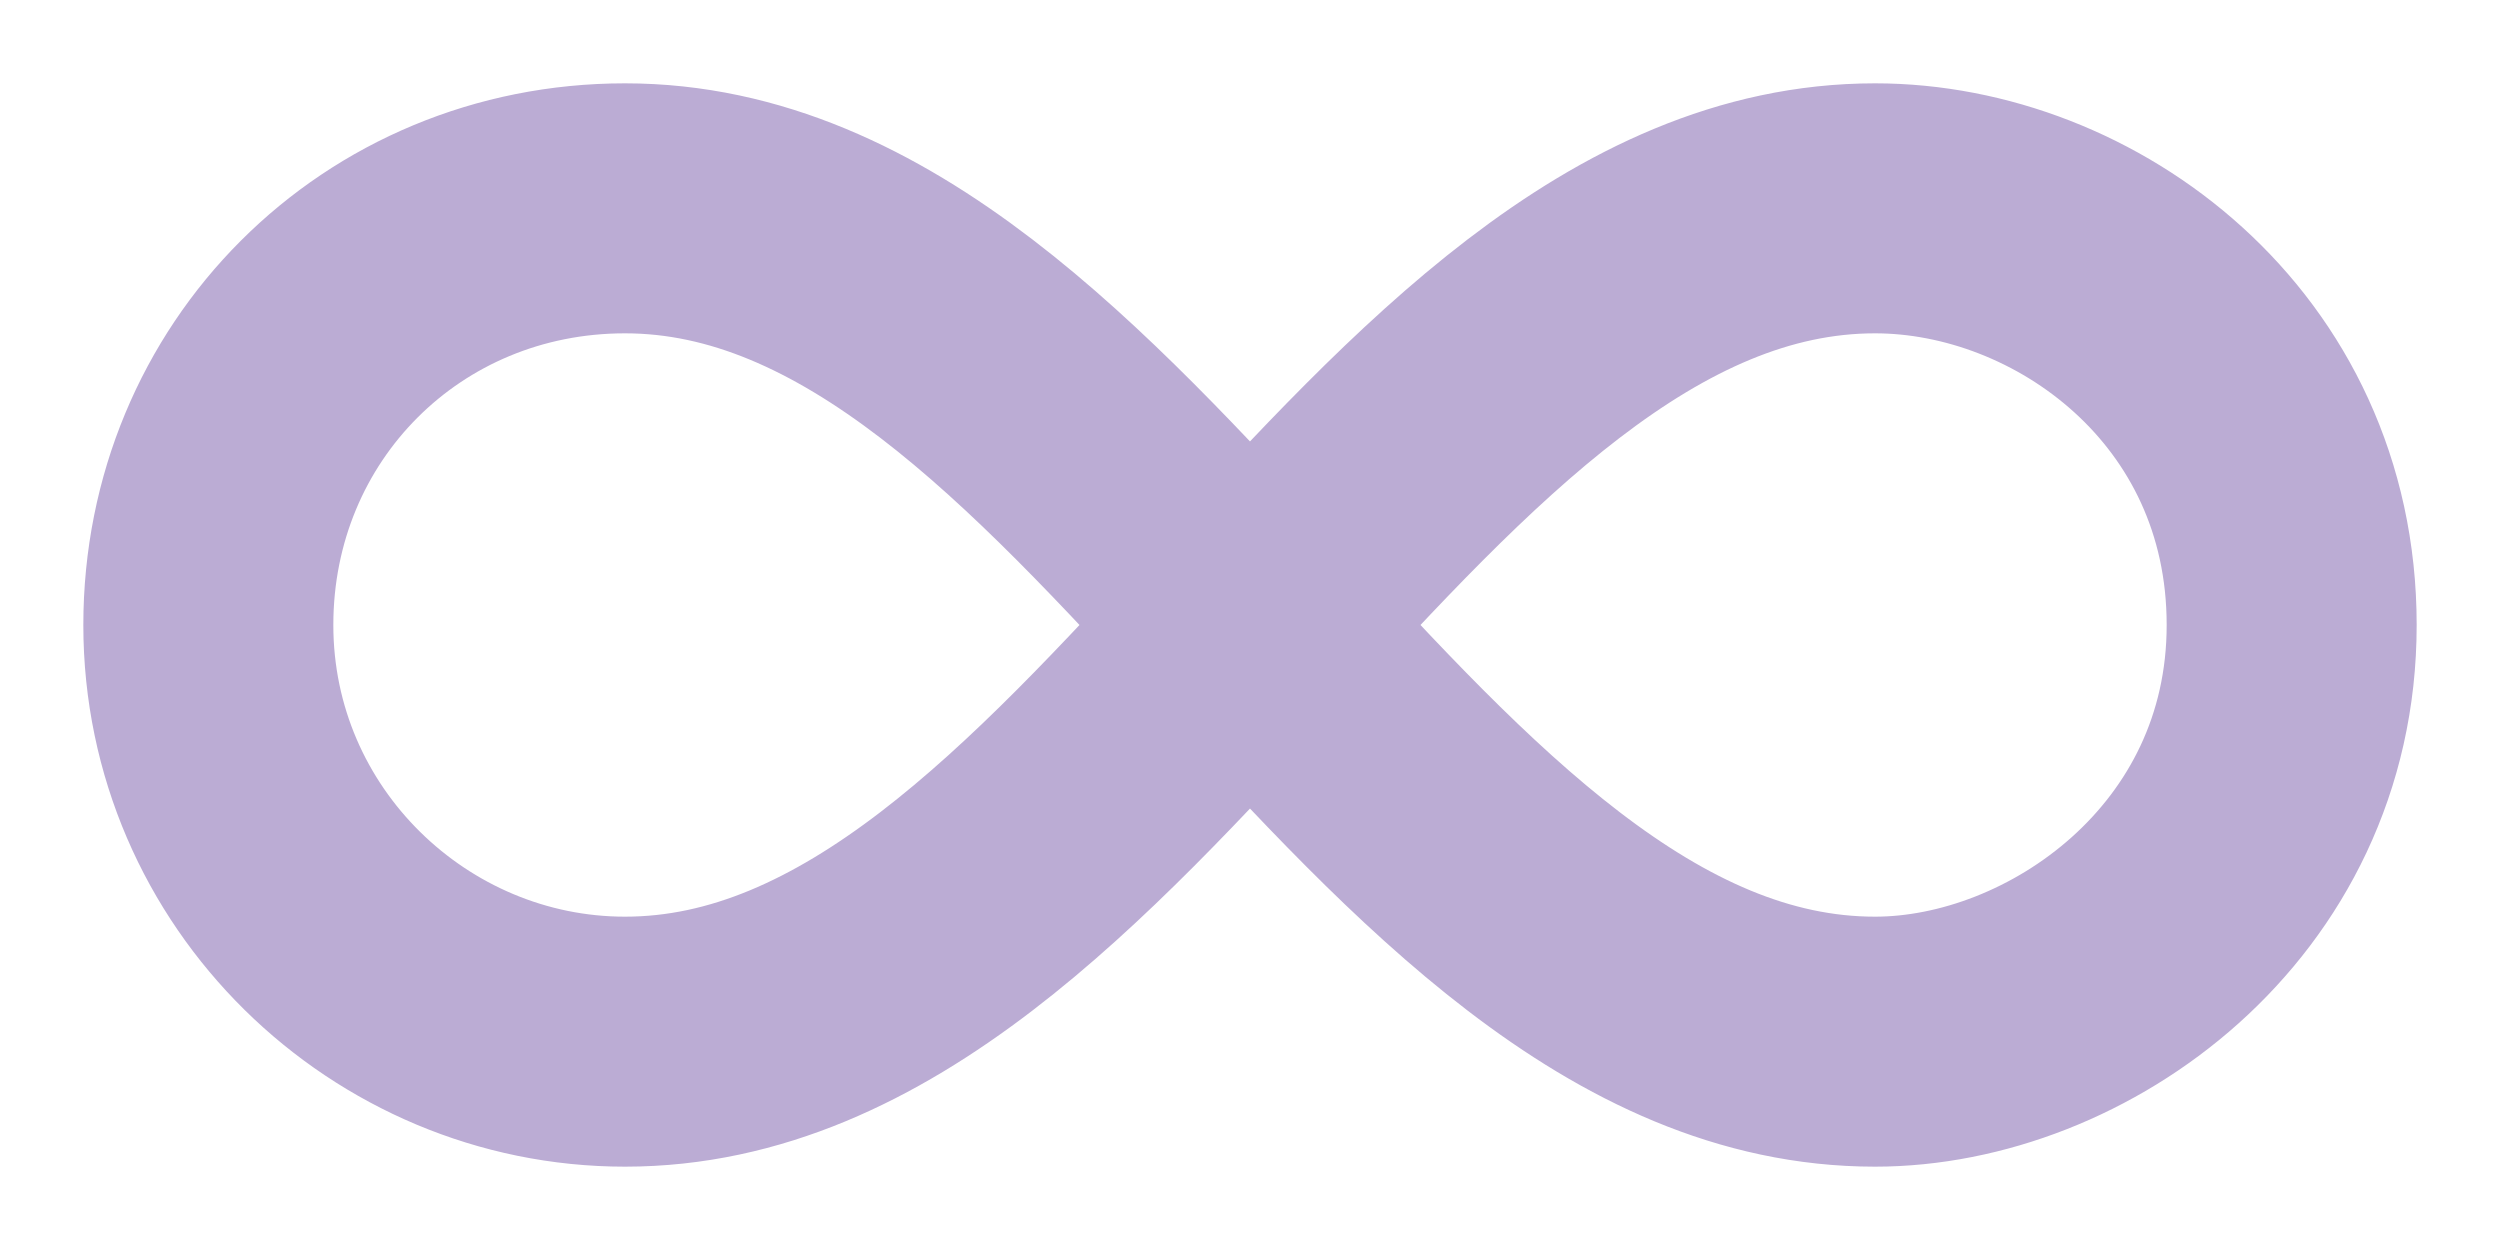 <?xml version="1.0" encoding="UTF-8" standalone="no"?>
<!DOCTYPE svg PUBLIC "-//W3C//DTD SVG 1.1//EN" "http://www.w3.org/Graphics/SVG/1.1/DTD/svg11.dtd">
<svg width="100%" height="100%" viewBox="0 0 300 150" version="1.1" xmlns="http://www.w3.org/2000/svg" xmlns:xlink="http://www.w3.org/1999/xlink" xml:space="preserve" xmlns:serif="http://www.serif.com/" style="fill-rule:evenodd;clip-rule:evenodd;stroke-linecap:round;">
    <path d="M275,75C275,106 248,125 225,125C167,125 133,25 75,25C47,25 25,47 25,75C25,103 48,125 75,125C133,125 167,25 225,25C249,25 275,44 275,75Z" style="fill:none;fill-rule:nonzero;stroke:rgb(187,172,212);stroke-width:30px;"/>
</svg>

